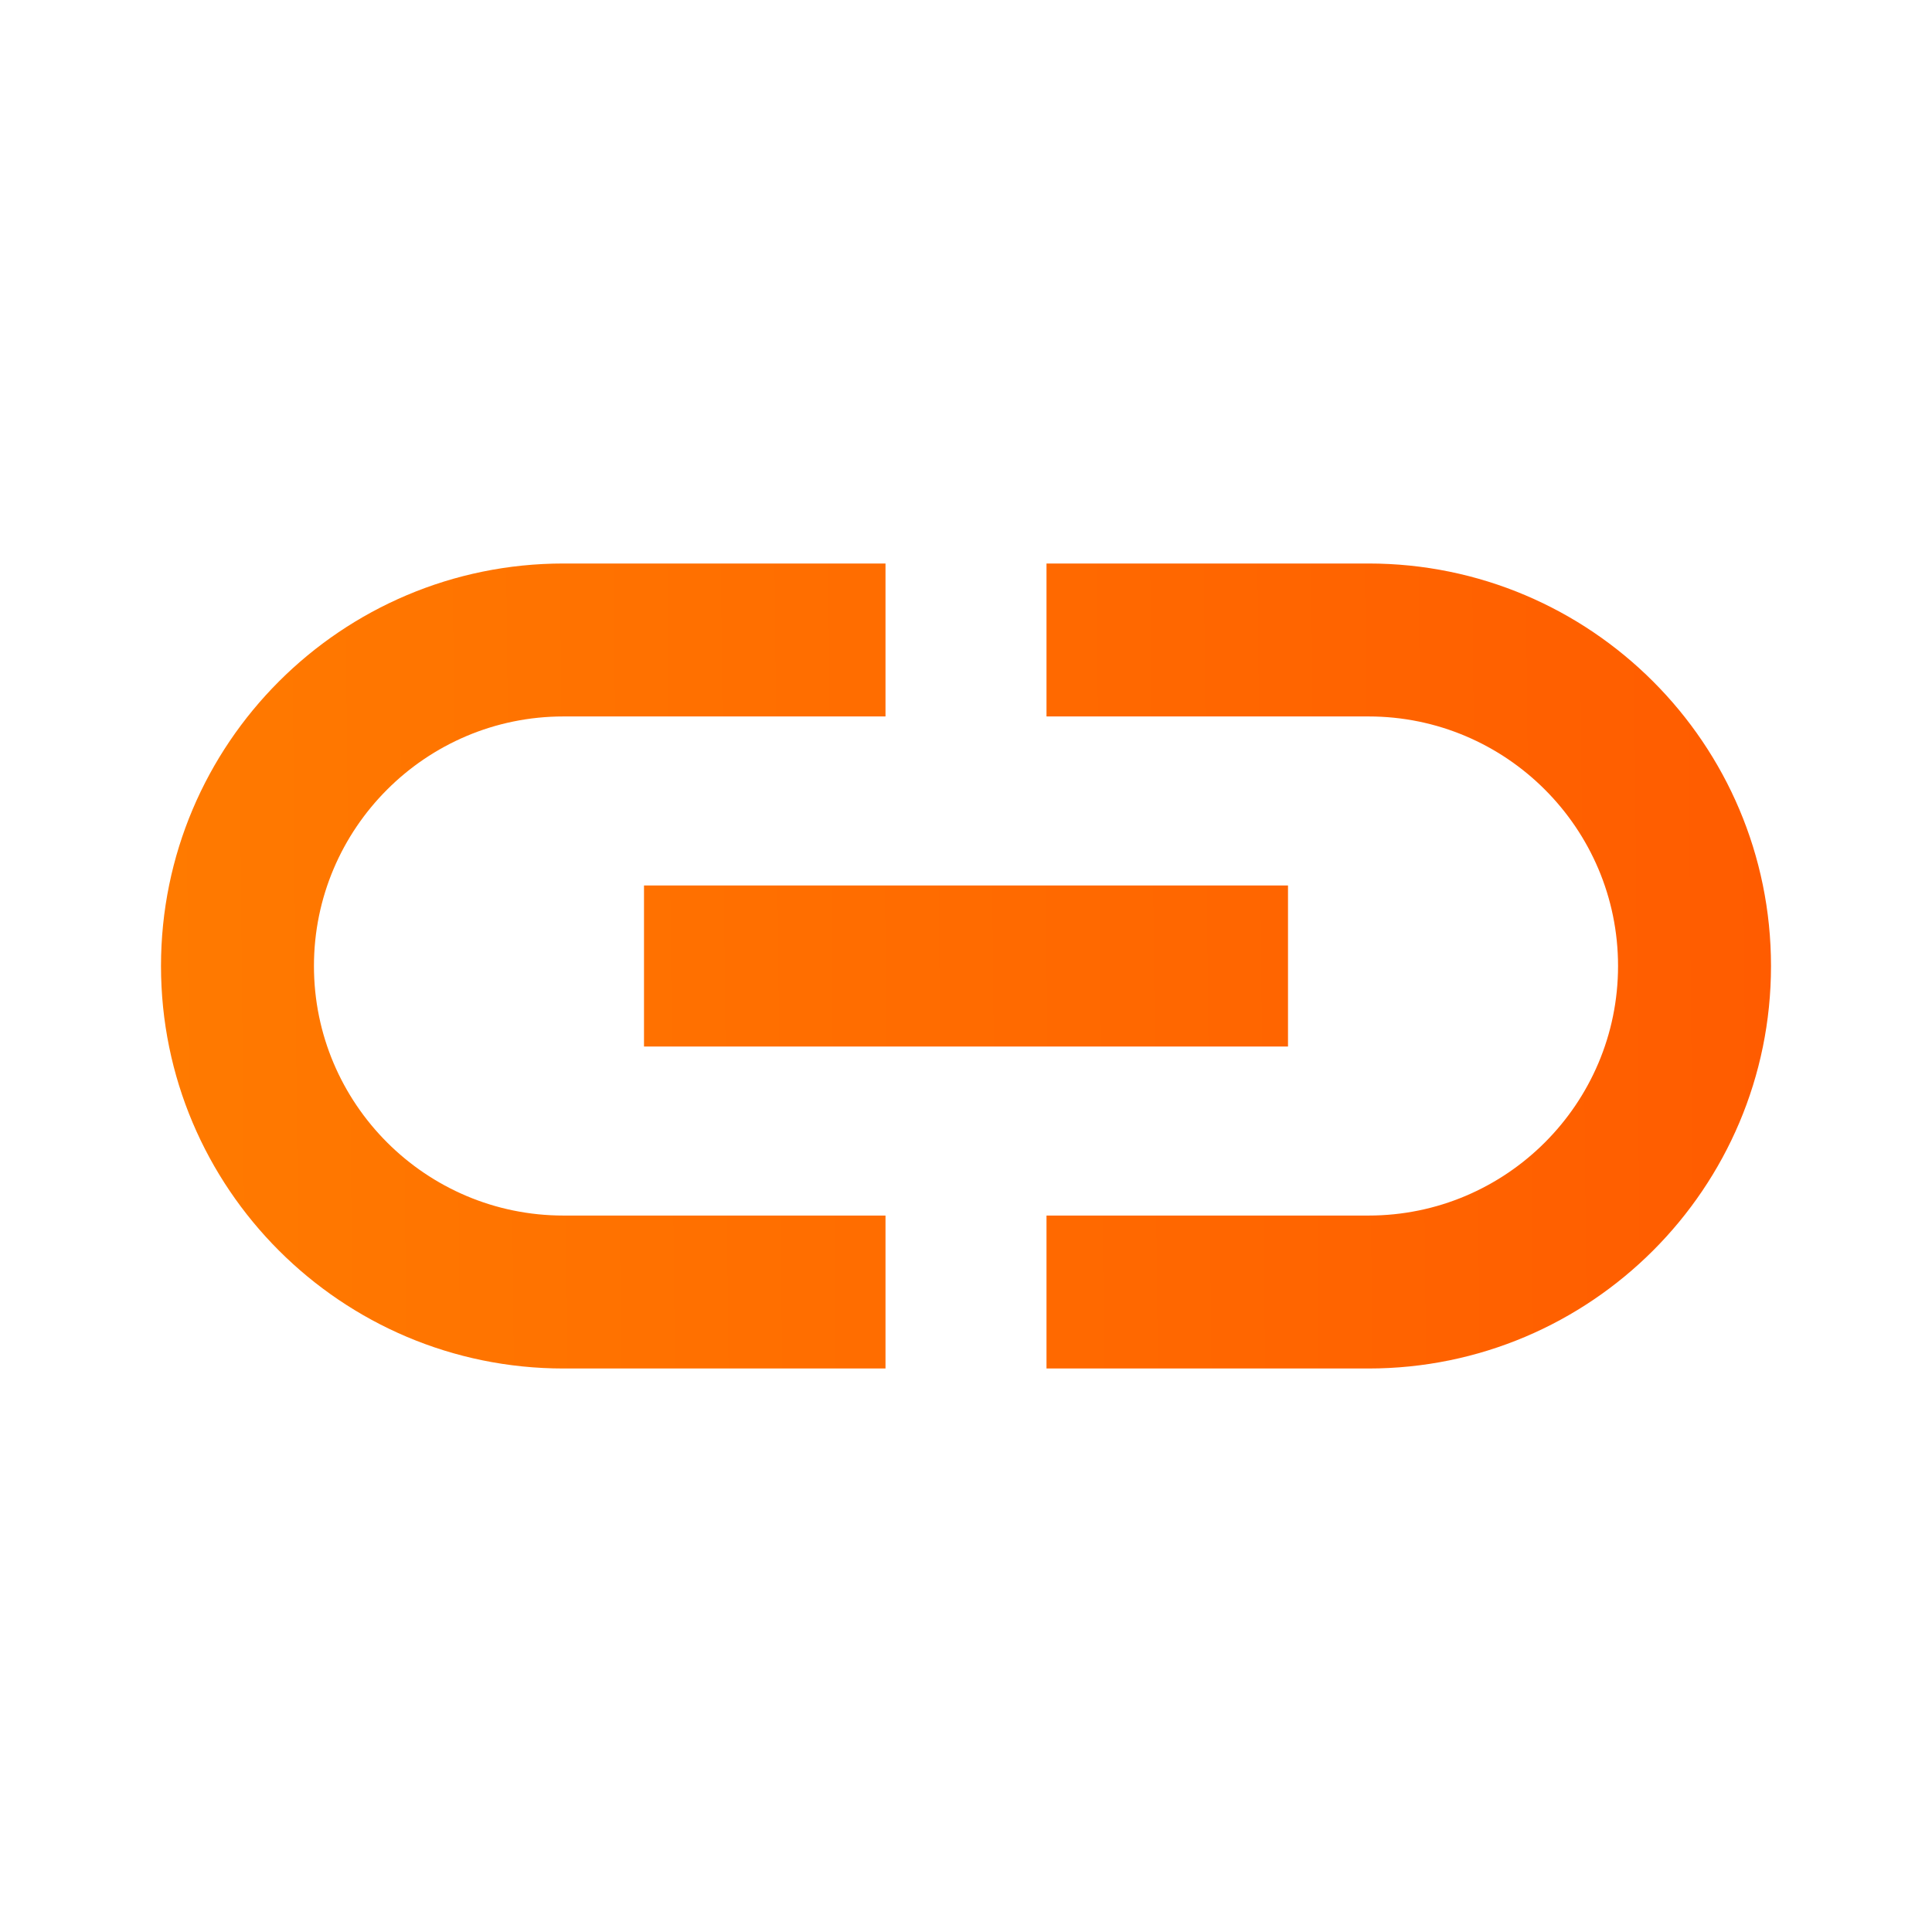 <svg width="18" height="18" viewBox="0 0 18 18" fill="none" xmlns="http://www.w3.org/2000/svg">
<path d="M2.925 9C2.925 7.718 3.967 6.675 5.25 6.675H8.25V5.25H5.25C3.18 5.25 1.5 6.93 1.5 9C1.5 11.07 3.18 12.75 5.25 12.75H8.25V11.325H5.25C3.967 11.325 2.925 10.283 2.925 9ZM6 9.75H12V8.25H6V9.75ZM12.75 5.25H9.75V6.675H12.75C14.033 6.675 15.075 7.718 15.075 9C15.075 10.283 14.033 11.325 12.75 11.325H9.75V12.75H12.75C14.82 12.75 16.5 11.07 16.5 9C16.5 6.93 14.82 5.25 12.75 5.25Z" fill="url(#paint0_linear)"/>
<defs>
<linearGradient id="paint0_linear" x1="1.5" y1="9" x2="16.501" y2="8.859" gradientUnits="userSpaceOnUse">
<stop stop-color="#FF7A00"/>
<stop offset="1" stop-color="#FF5C00"/>
</linearGradient>
</defs>
</svg>
